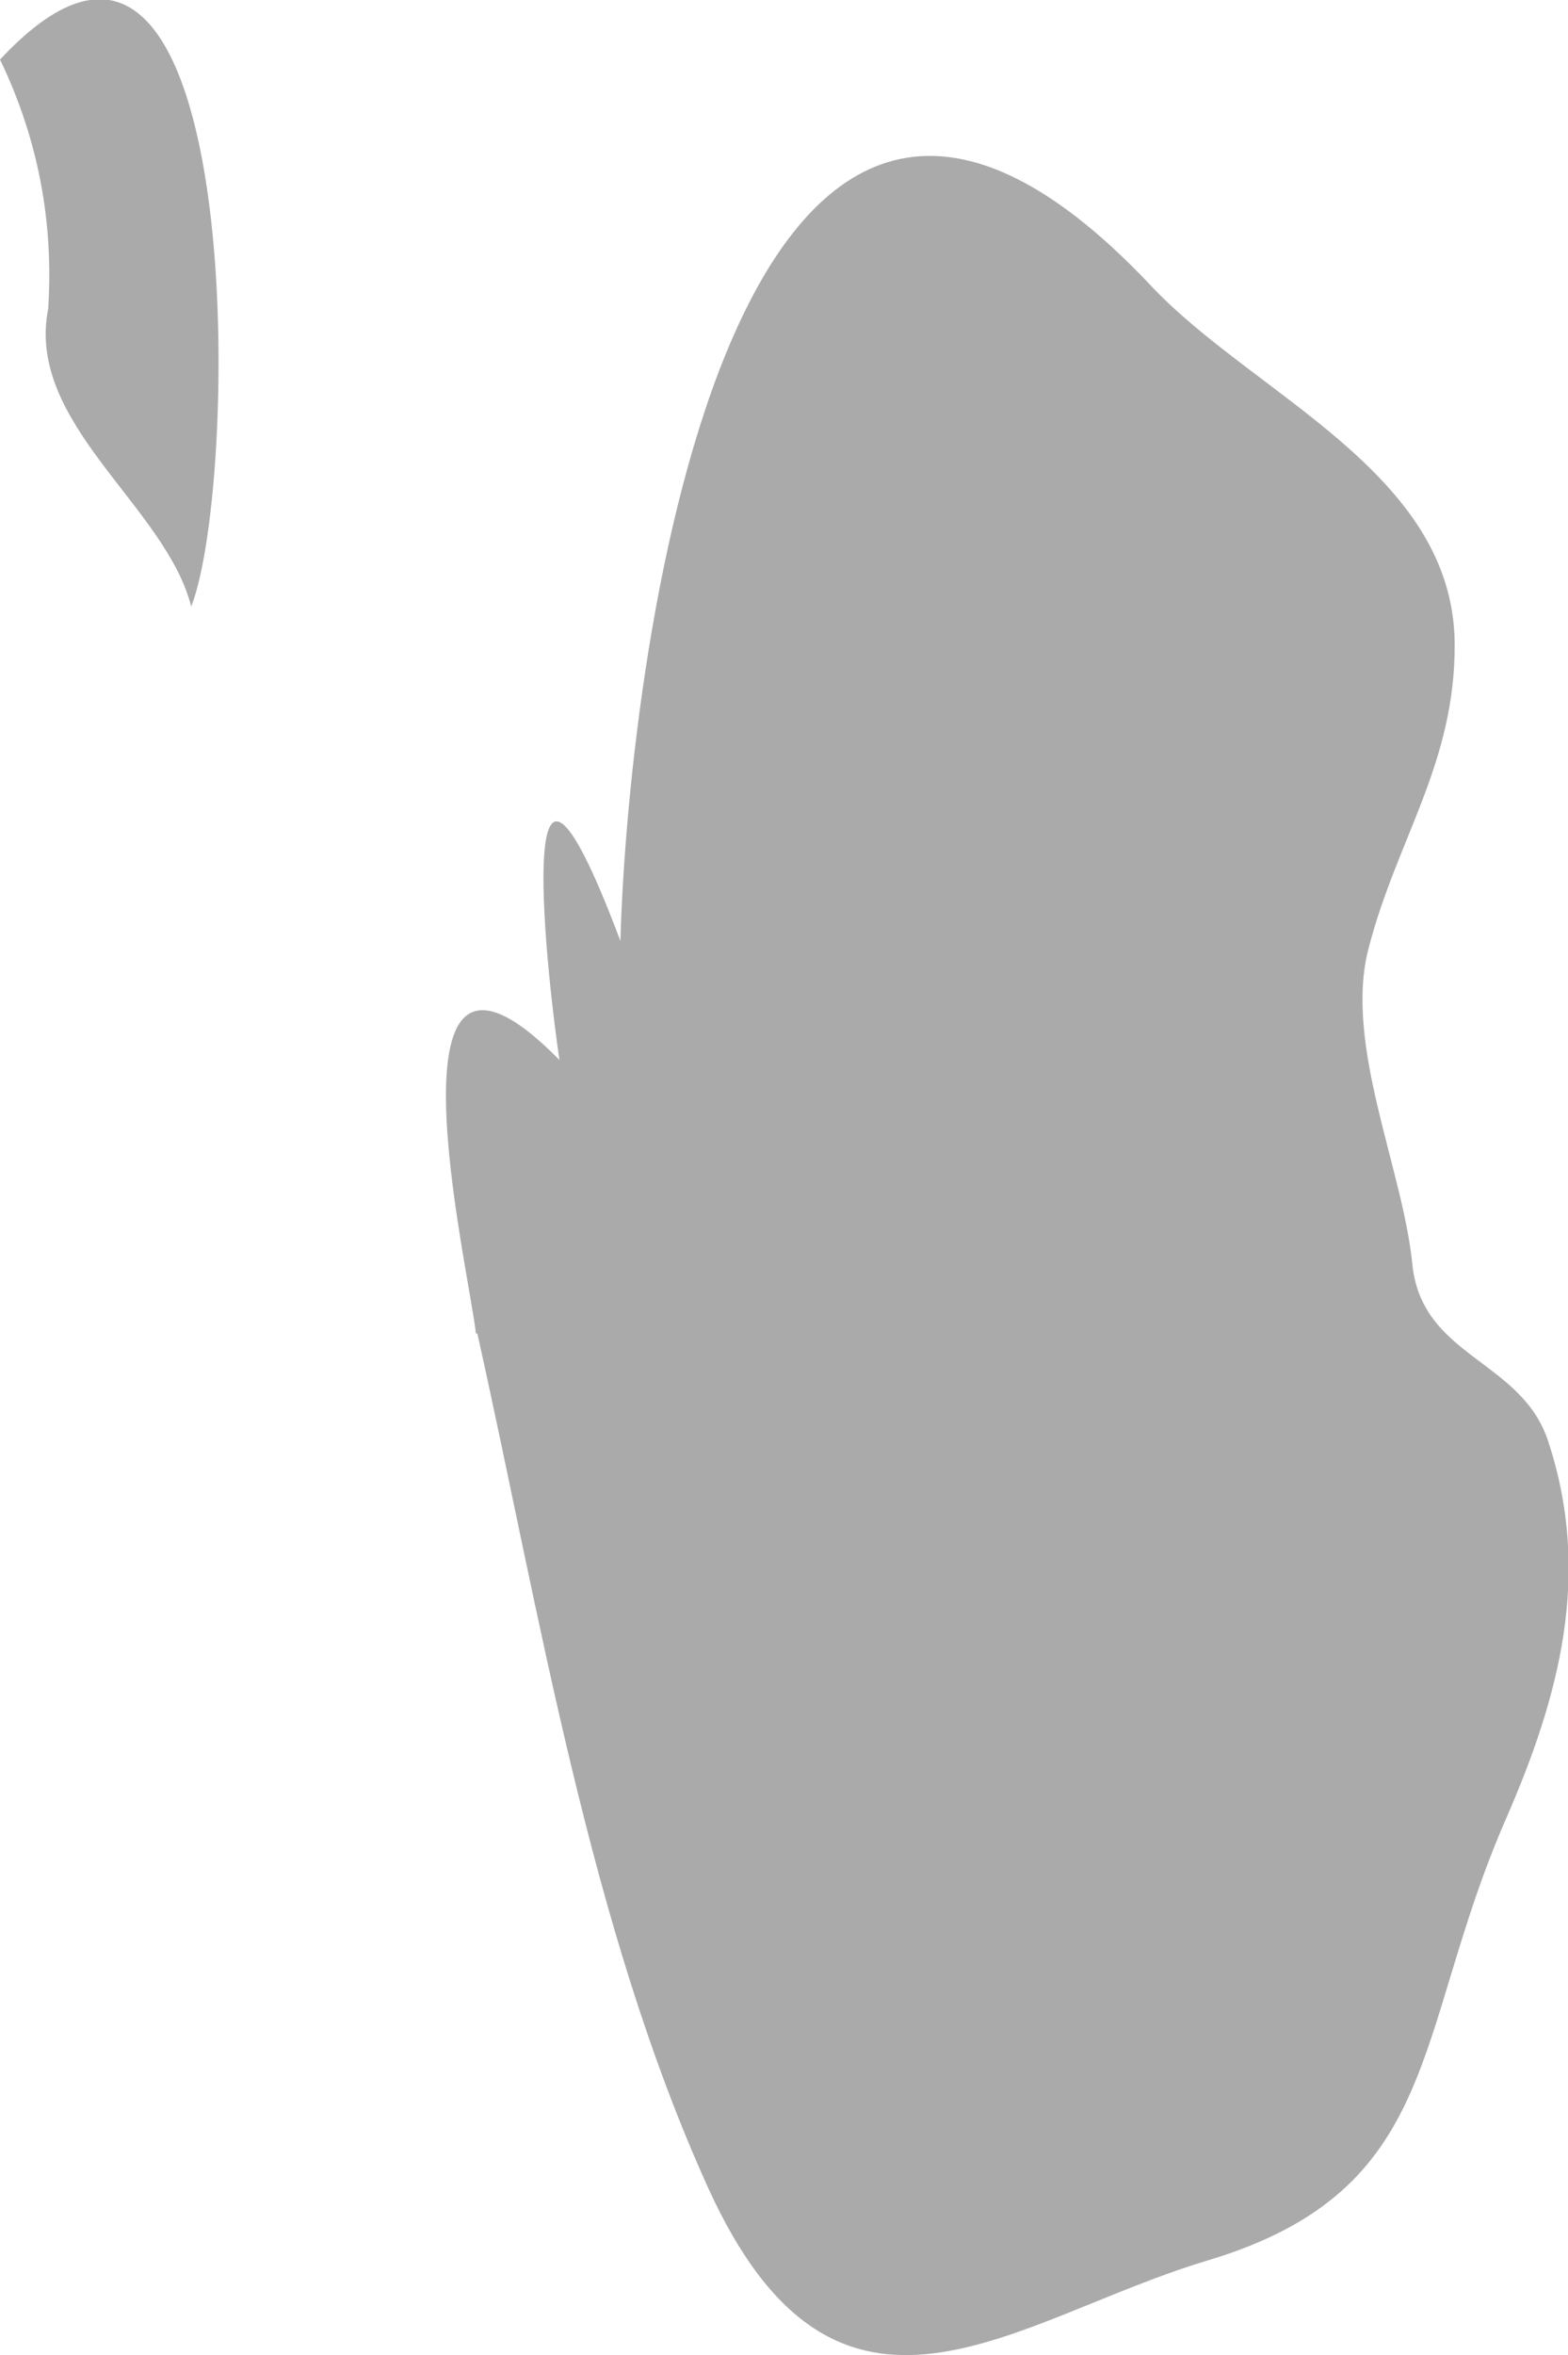 <?xml version="1.0" encoding="UTF-8" standalone="no"?>
<!-- Created with Inkscape (http://www.inkscape.org/) -->

<svg
   xmlns:dc="http://purl.org/dc/elements/1.1/"
   xmlns:cc="http://creativecommons.org/ns#"
   xmlns:rdf="http://www.w3.org/1999/02/22-rdf-syntax-ns#"
   xmlns:svg="http://www.w3.org/2000/svg"
   xmlns="http://www.w3.org/2000/svg"
   xmlns:sodipodi="http://sodipodi.sourceforge.net/DTD/sodipodi-0.dtd"
   xmlns:inkscape="http://www.inkscape.org/namespaces/inkscape"
   width="1.107mm"
   height="1.662mm"
   viewBox="0 0 1.107 1.662"
   version="1.1"
   id="svg7070"
   inkscape:version="0.92.4 (5da689c313, 2019-01-14)"
   sodipodi:docname="qatar.svg">
  <defs
     id="defs7064" />
  <sodipodi:namedview
     id="base"
     pagecolor="#ffffff"
     bordercolor="#666666"
     borderopacity="1.0"
     inkscape:pageopacity="0.0"
     inkscape:pageshadow="2"
     inkscape:zoom="7.9195959"
     inkscape:cx="4.3879357"
     inkscape:cy="-10.485326"
     inkscape:document-units="mm"
     inkscape:current-layer="layer1"
     showgrid="false"
     inkscape:window-width="958"
     inkscape:window-height="1008"
     inkscape:window-x="-7"
     inkscape:window-y="0"
     inkscape:window-maximized="0" />
  <g
     inkscape:label="Layer 1"
     inkscape:groupmode="layer"
     id="layer1"
     transform="translate(-161.354,-31.033)">
    <path
       style="fill:#aaaaaa;stroke-width:0.265"
       inkscape:connector-curvature="0"
       id="bh"
       d="m 161.354,31.075 c 0.027,0.056 0.038,0.115 0.034,0.176 -0.016,0.081 0.083,0.139 0.101,0.21 0.035,-0.089 0.039,-0.571 -0.134,-0.387 z" />
    <path
       style="fill:#aaaaaa;stroke-width:0.265"
       inkscape:connector-curvature="0"
       id="qa"
       d="m 161.69,31.974 c -0.005,-0.046 -0.071,-0.325 0.059,-0.193 -0.007,-0.045 -0.037,-0.297 0.043,-0.084 0.006,-0.212 0.082,-0.772 0.374,-0.463 0.073,0.078 0.214,0.132 0.215,0.253 5.3e-4,0.085 -0.041,0.138 -0.061,0.216 -0.017,0.067 0.024,0.154 0.031,0.221 0.006,0.067 0.077,0.068 0.096,0.126 0.031,0.094 0.008,0.18 -0.03,0.267 -0.066,0.151 -0.044,0.261 -0.21,0.311 -0.138,0.041 -0.261,0.151 -0.353,-0.051 -0.084,-0.185 -0.119,-0.406 -0.163,-0.603 z" />
  </g>
</svg>
